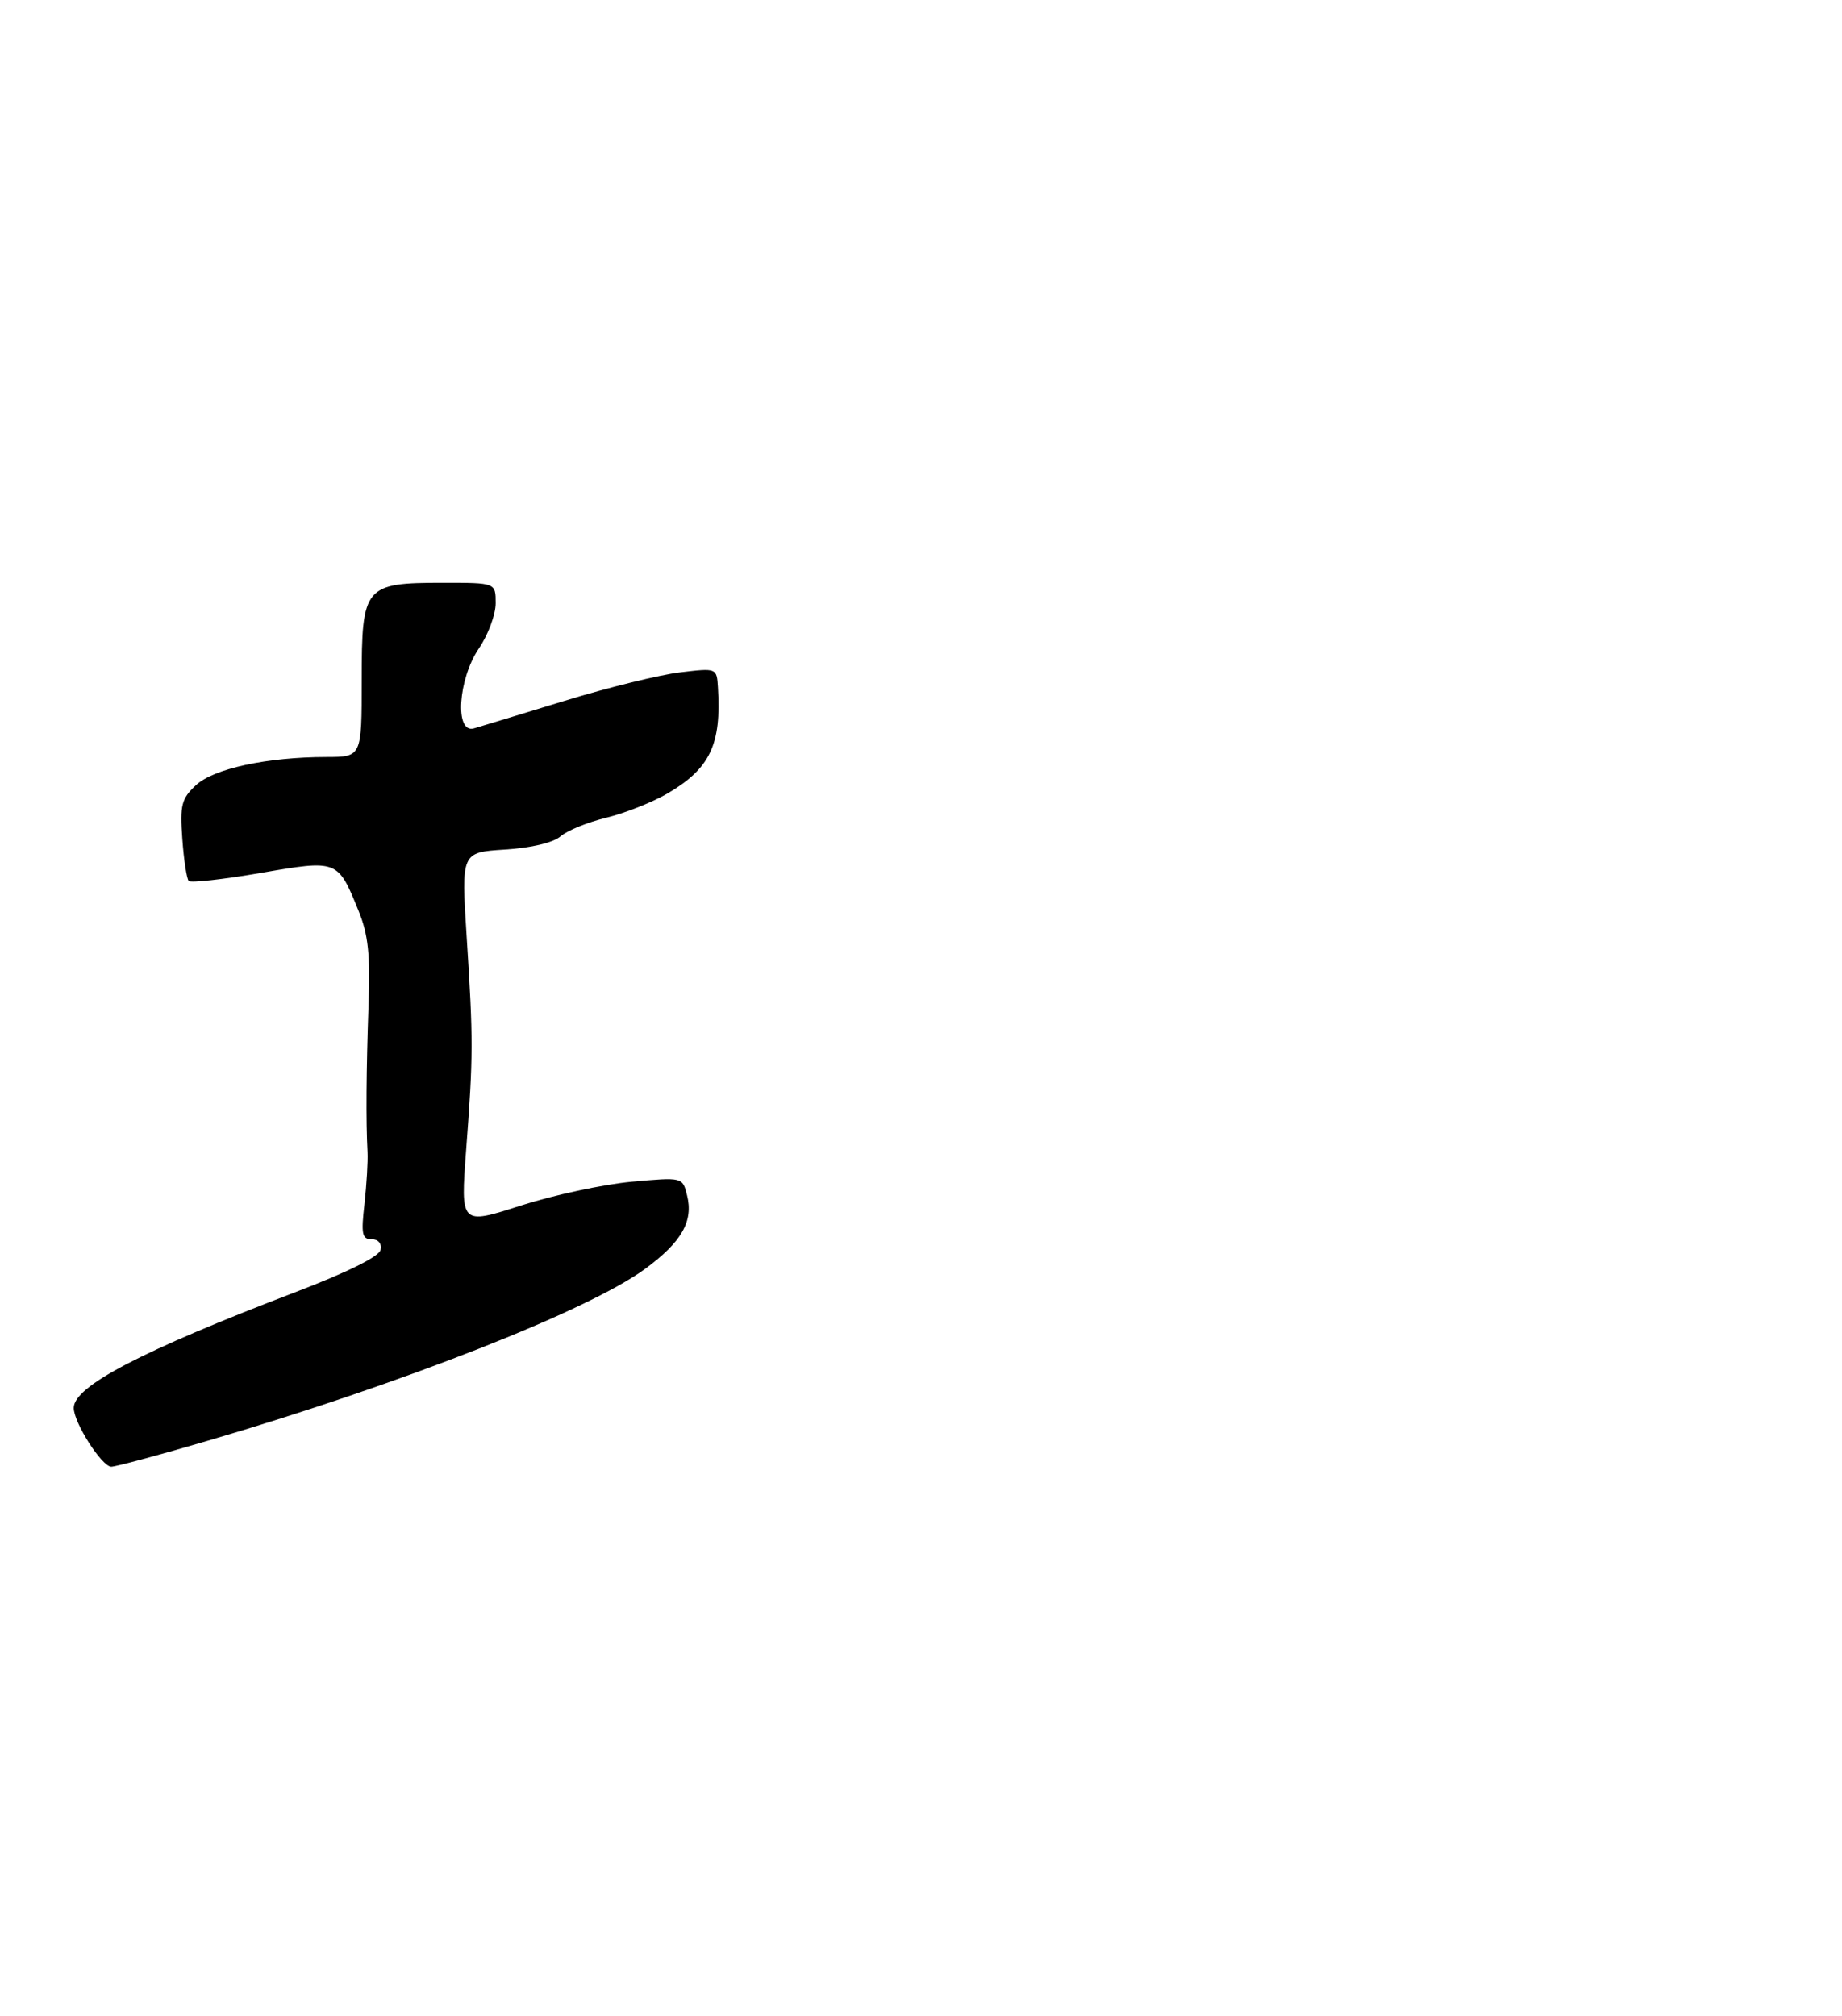 <?xml version="1.0" encoding="UTF-8" standalone="no"?>
<!DOCTYPE svg PUBLIC "-//W3C//DTD SVG 1.1//EN" "http://www.w3.org/Graphics/SVG/1.1/DTD/svg11.dtd" >
<svg xmlns="http://www.w3.org/2000/svg" xmlns:xlink="http://www.w3.org/1999/xlink" version="1.1" viewBox="0 0 275 301">
 <g >
 <path fill="currentColor"
d=" M 31.10 215.06 C 60.02 206.57 87.86 195.63 96.29 189.44 C 101.77 185.42 103.55 182.31 102.57 178.44 C 101.90 175.73 101.90 175.73 94.27 176.42 C 90.07 176.81 82.61 178.41 77.70 179.99 C 68.75 182.87 68.75 182.87 69.59 171.68 C 70.66 157.56 70.66 155.27 69.67 139.87 C 68.86 127.24 68.86 127.24 75.37 126.83 C 79.32 126.58 82.60 125.80 83.69 124.85 C 84.69 123.99 87.75 122.74 90.50 122.08 C 93.25 121.41 97.35 119.79 99.61 118.48 C 106.01 114.75 107.72 111.15 107.18 102.61 C 107.00 99.72 107.00 99.72 101.55 100.37 C 98.55 100.72 90.79 102.63 84.30 104.62 C 77.81 106.61 71.71 108.46 70.75 108.74 C 67.86 109.56 68.37 101.39 71.50 96.79 C 72.88 94.76 74.00 91.73 74.00 90.05 C 74.00 87.00 74.00 87.00 66.22 87.00 C 54.38 87.00 54.00 87.45 54.00 101.56 C 54.00 113.00 54.00 113.00 48.75 113.01 C 39.88 113.02 31.91 114.74 29.25 117.22 C 27.09 119.24 26.86 120.16 27.22 125.23 C 27.44 128.38 27.88 131.21 28.18 131.52 C 28.49 131.82 33.30 131.29 38.87 130.33 C 50.45 128.33 50.42 128.32 53.54 136.00 C 54.98 139.54 55.29 142.53 55.02 150.00 C 54.68 159.65 54.62 167.48 54.87 172.00 C 54.94 173.38 54.73 176.86 54.41 179.75 C 53.90 184.23 54.05 185.00 55.48 185.00 C 56.47 185.00 57.02 185.64 56.82 186.58 C 56.62 187.58 51.89 189.93 44.00 192.94 C 21.01 201.73 11.02 206.96 11.01 210.18 C 11.00 212.36 15.17 218.90 16.60 218.96 C 17.20 218.98 23.73 217.23 31.10 215.06 Z "/>
</g>
</svg>